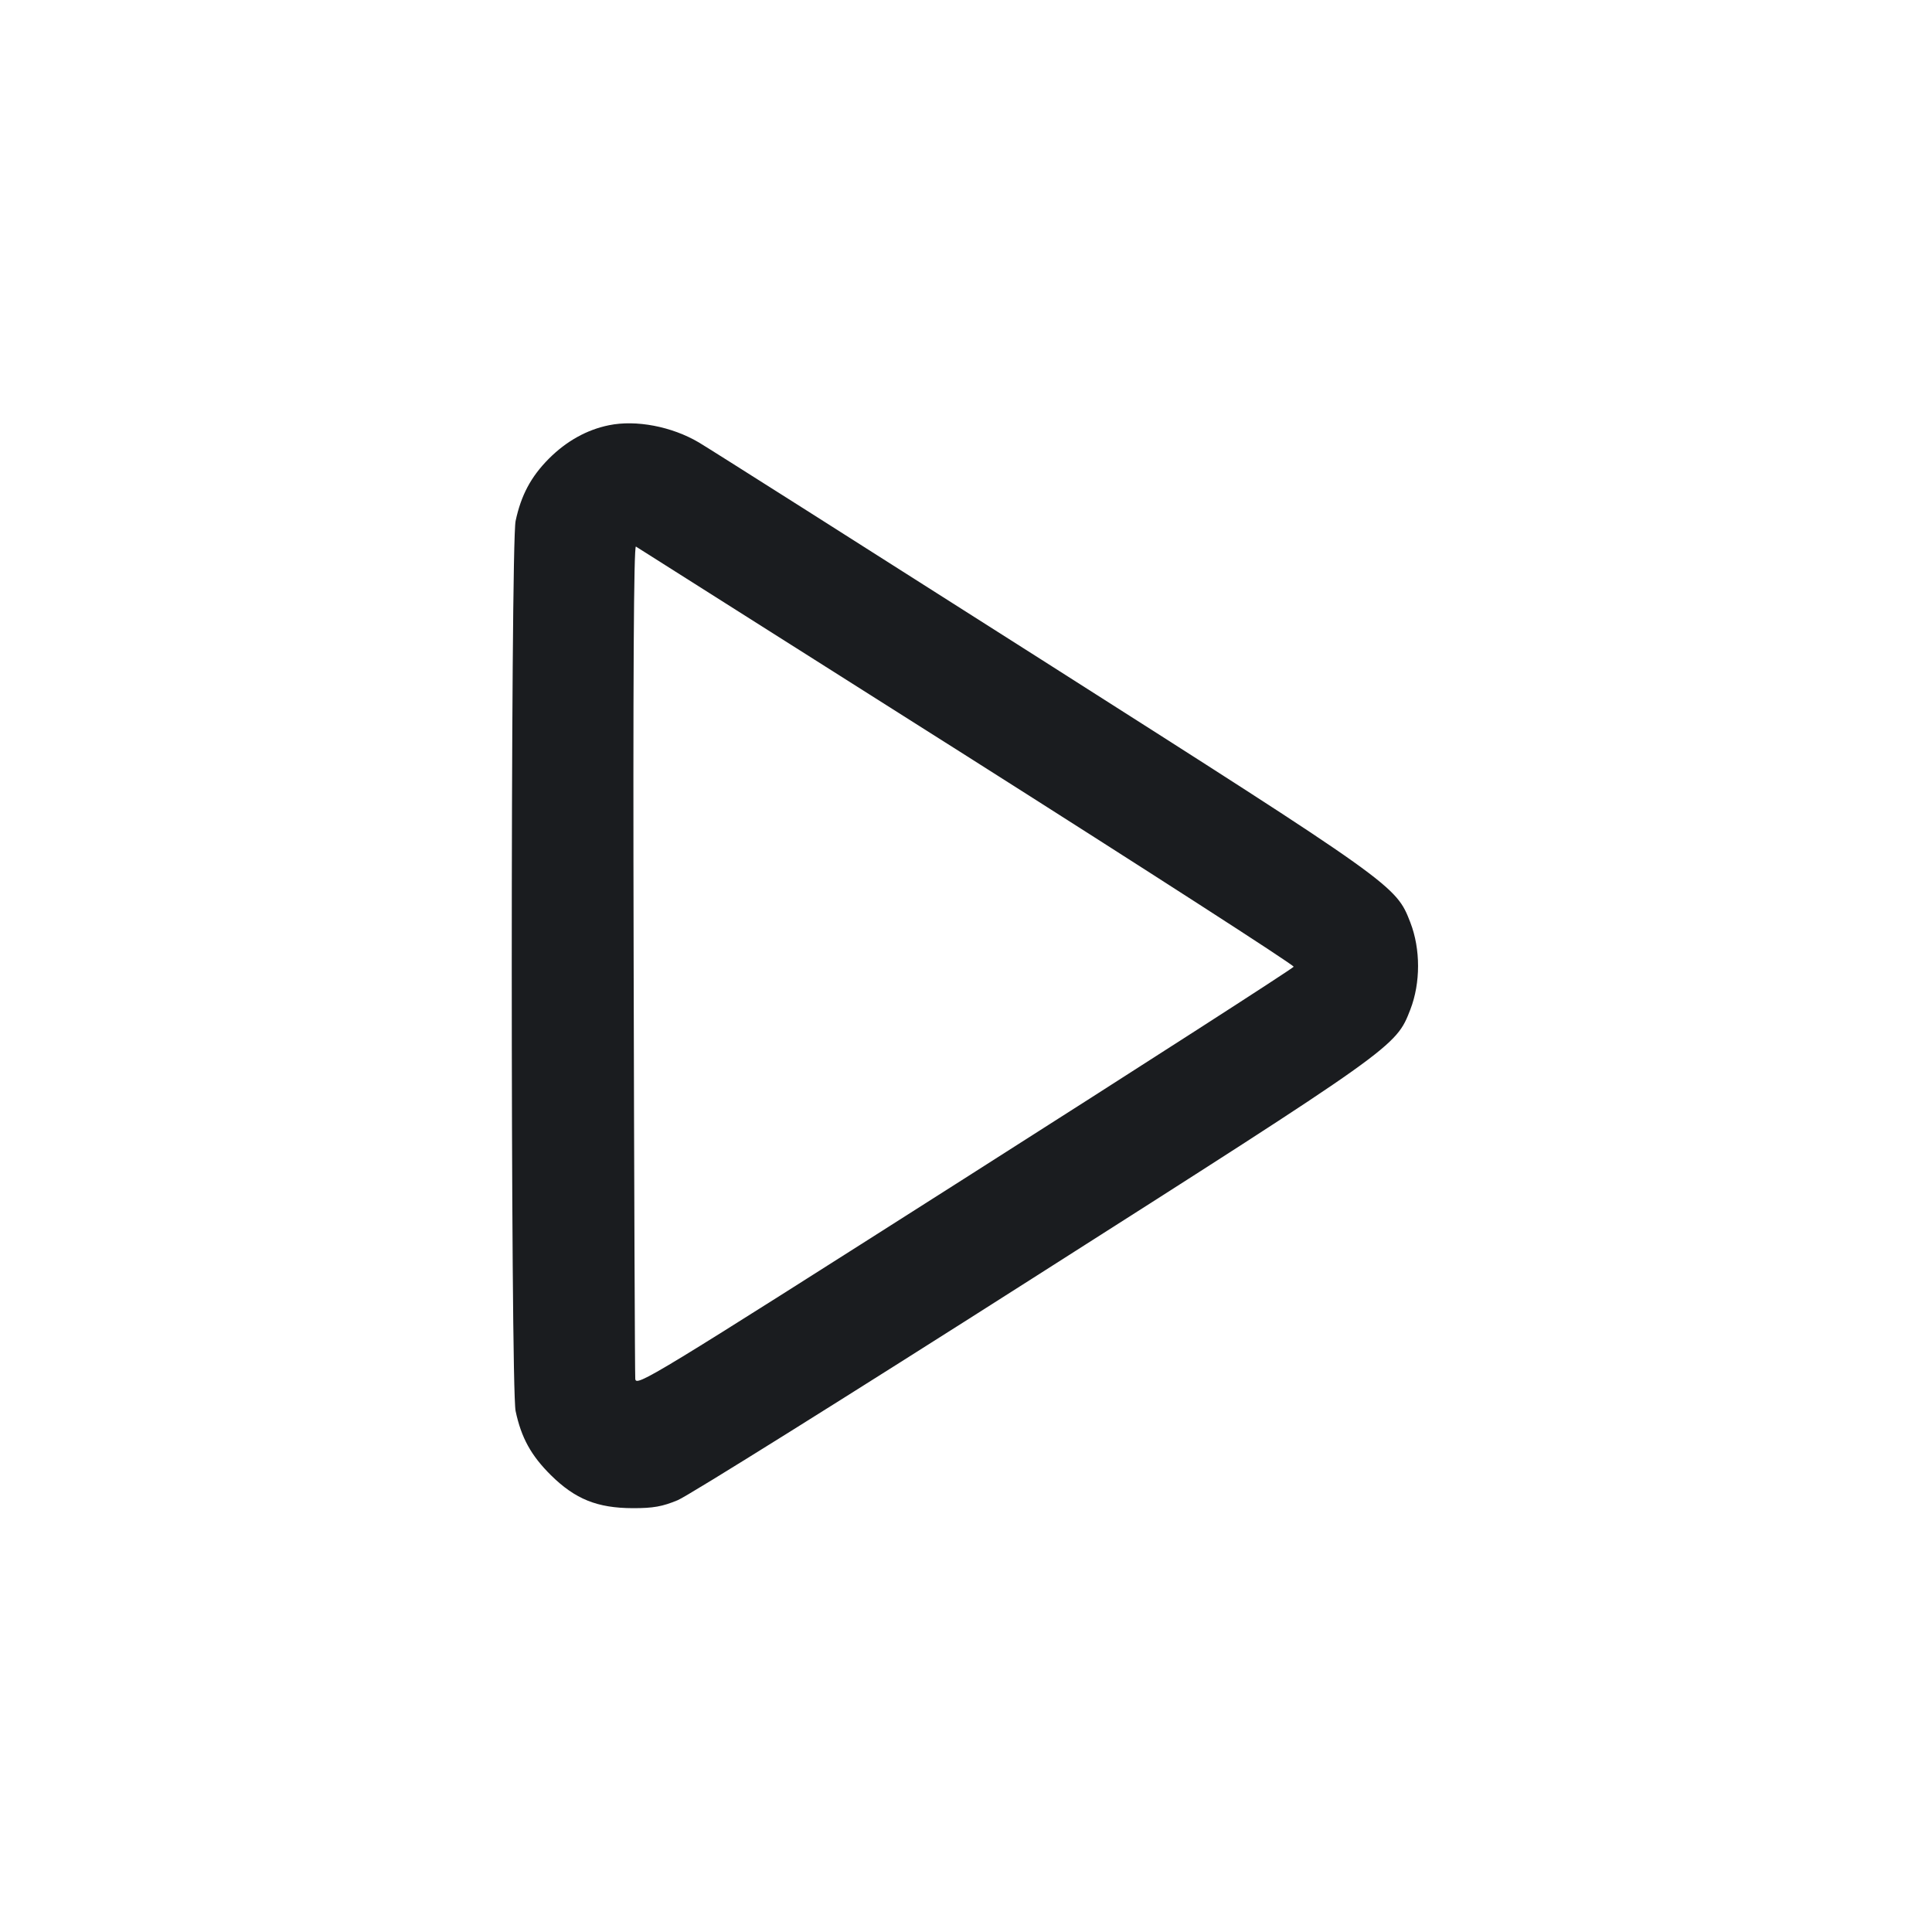 <svg width="32" height="32" viewBox="0 0 32 32" fill="none" xmlns="http://www.w3.org/2000/svg"><path d="M10.087 7.043 C 9.721 7.117,9.383 7.305,9.091 7.597 C 8.795 7.895,8.631 8.201,8.540 8.629 C 8.455 9.029,8.455 22.971,8.540 23.371 C 8.634 23.815,8.797 24.109,9.126 24.435 C 9.528 24.831,9.892 24.978,10.480 24.980 C 10.818 24.981,10.973 24.953,11.227 24.847 C 11.403 24.773,14.043 23.123,17.093 21.179 C 23.128 17.335,23.120 17.340,23.360 16.720 C 23.530 16.280,23.530 15.720,23.360 15.280 C 23.122 14.665,23.112 14.657,17.253 10.928 C 14.291 9.043,11.735 7.422,11.573 7.327 C 11.127 7.064,10.536 6.951,10.087 7.043 M16.015 12.524 C 19.000 14.417,21.436 15.986,21.427 16.012 C 21.418 16.038,18.964 17.617,15.972 19.521 C 10.771 22.831,10.533 22.976,10.522 22.838 C 10.516 22.758,10.503 19.617,10.495 15.858 C 10.484 11.270,10.497 9.033,10.533 9.053 C 10.562 9.070,13.029 10.632,16.015 12.524 " fill="#1A1C1F" stroke="none" fill-rule="evenodd"></path></svg>